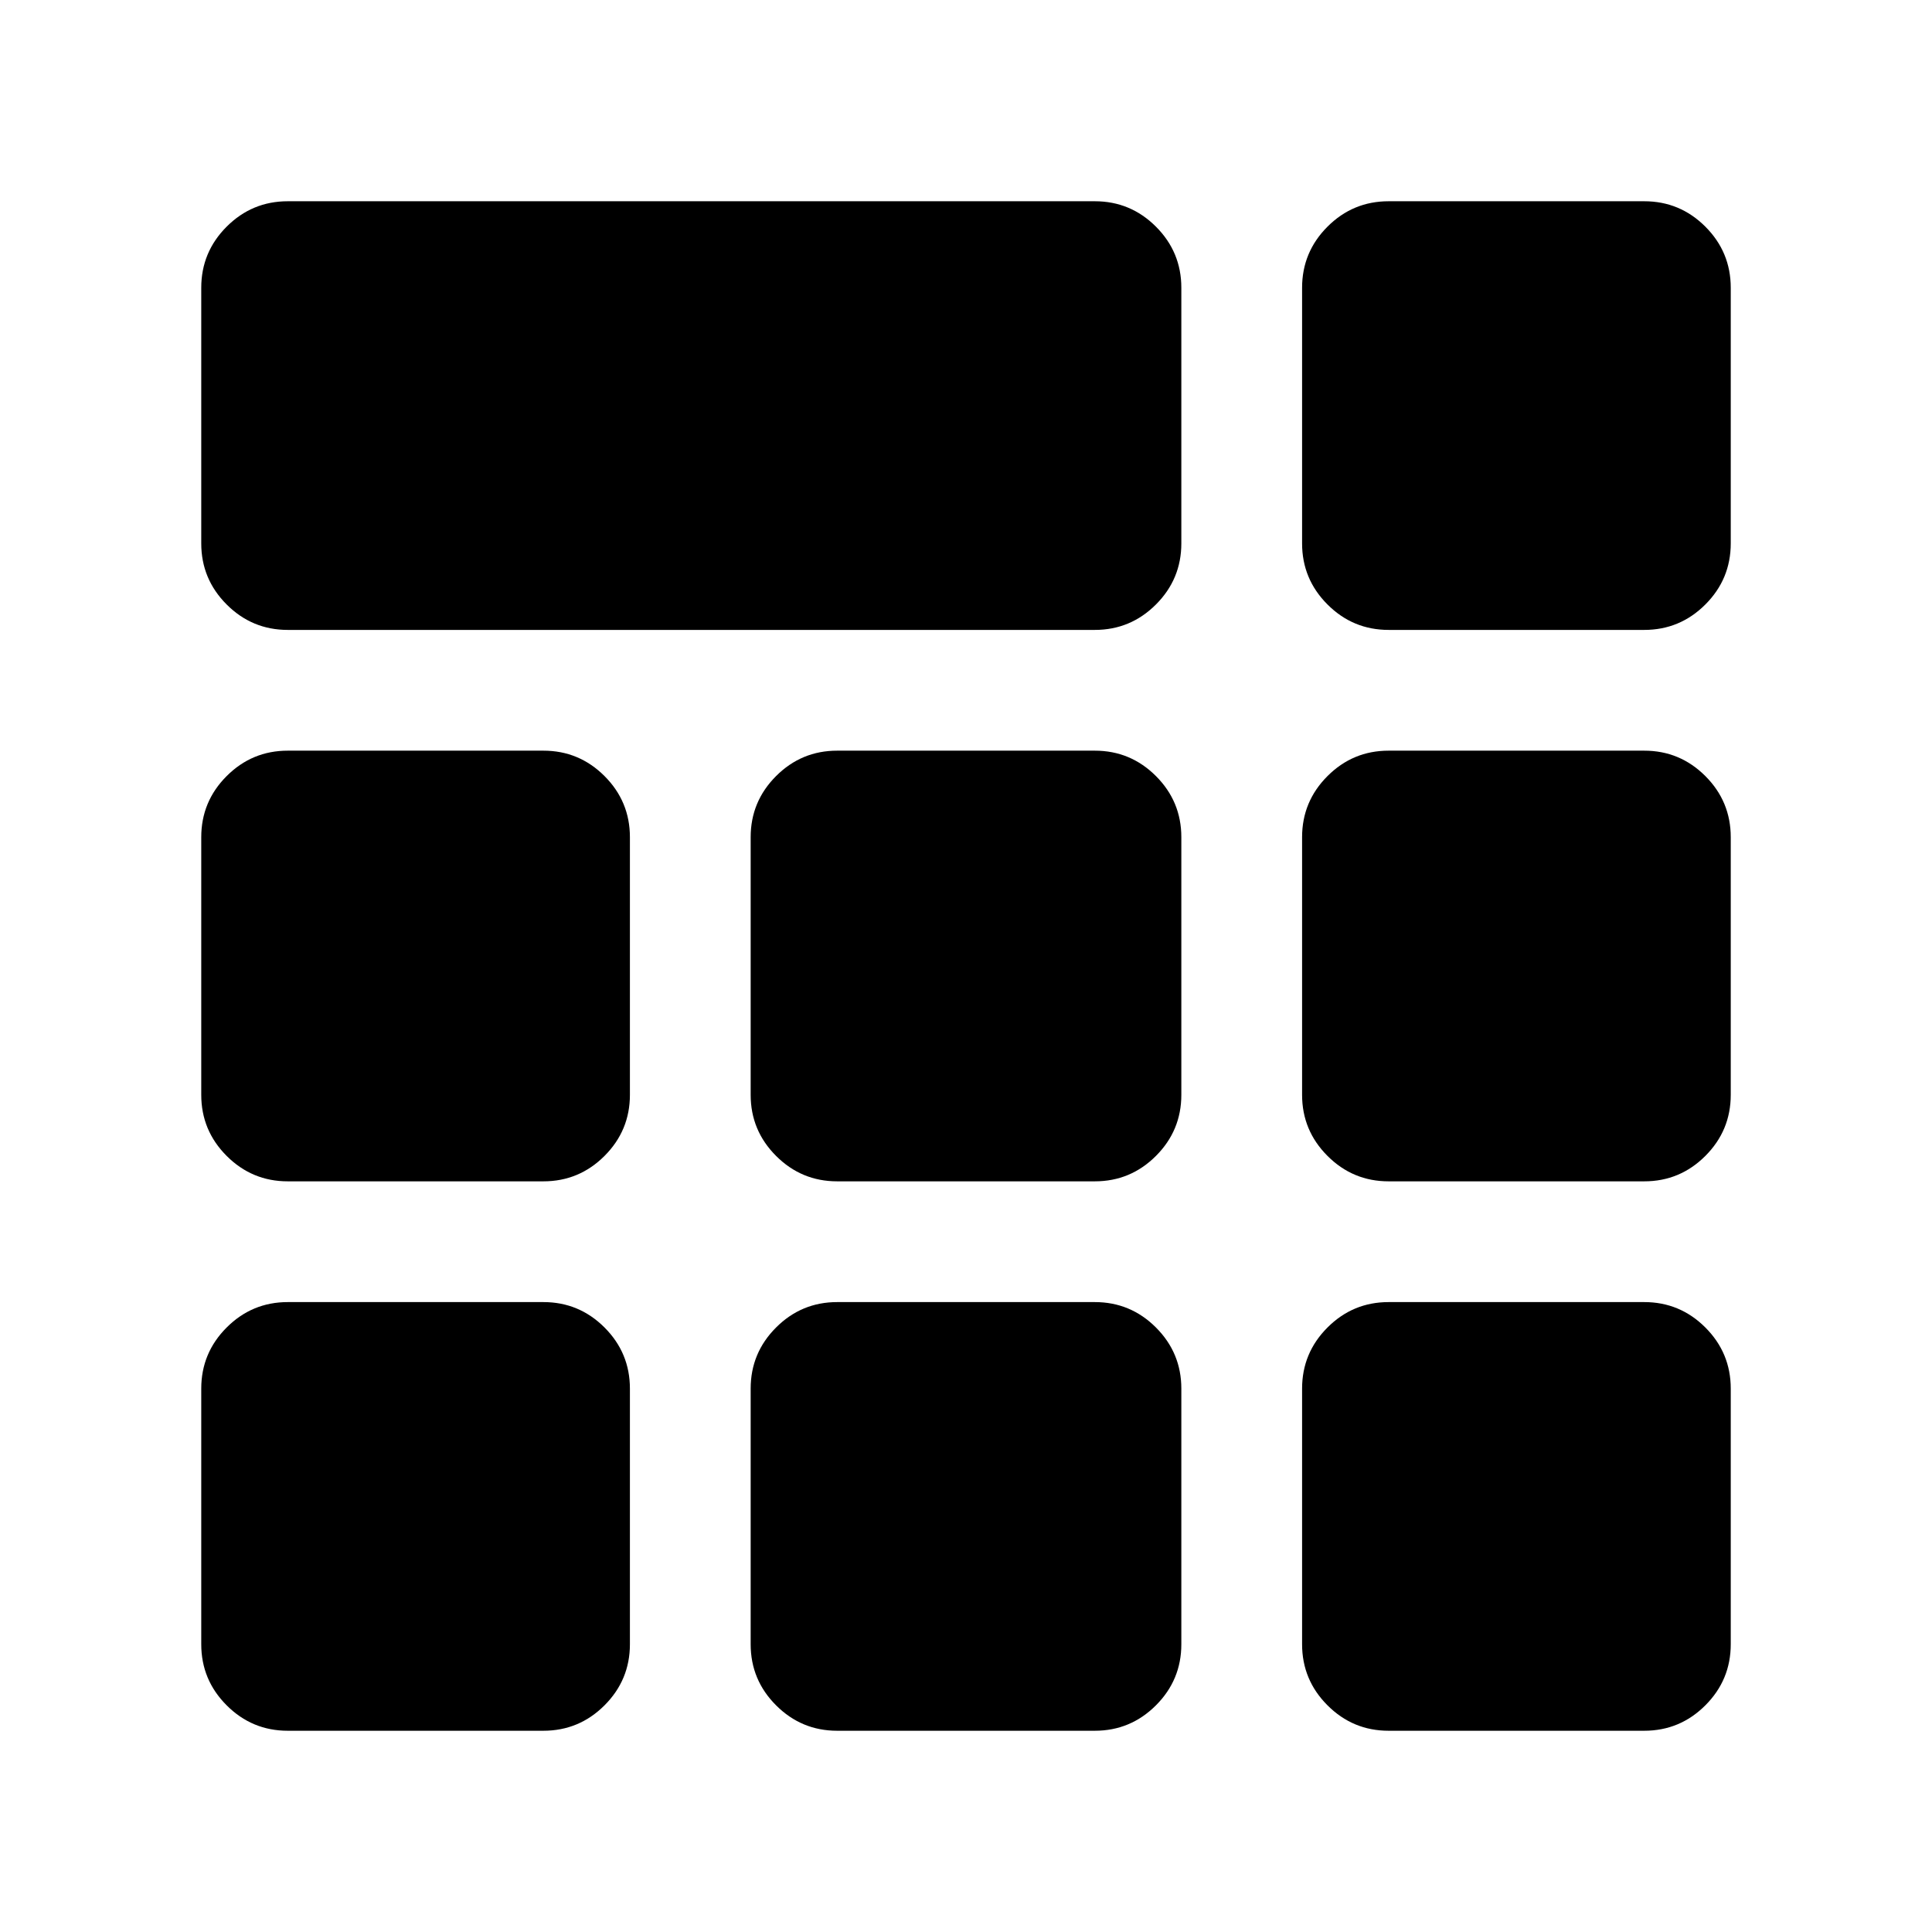 <svg xmlns="http://www.w3.org/2000/svg" height="24" viewBox="0 -960 960 960" width="24"><path d="M143-647q-17.75 0-30.37-12.63Q100-672.25 100-690v-127q0-17.75 12.63-30.38Q125.25-860 143-860h401q17.75 0 30.38 12.62Q587-834.75 587-817v127q0 17.75-12.62 30.37Q561.75-647 544-647H143Zm0 547q-17.75 0-30.37-12.63Q100-125.25 100-143v-127q0-17.75 12.63-30.38Q125.25-313 143-313h127q17.75 0 30.38 12.62Q313-287.75 313-270v127q0 17.75-12.62 30.37Q287.75-100 270-100H143Zm273 0q-17.75 0-30.37-12.63Q373-125.25 373-143v-127q0-17.75 12.63-30.38Q398.25-313 416-313h128q17.75 0 30.38 12.62Q587-287.75 587-270v127q0 17.75-12.62 30.37Q561.75-100 544-100H416Zm274 0q-17.75 0-30.37-12.63Q647-125.25 647-143v-127q0-17.75 12.63-30.38Q672.25-313 690-313h127q17.75 0 30.38 12.62Q860-287.75 860-270v127q0 17.75-12.62 30.37Q834.75-100 817-100H690ZM143-373q-17.75 0-30.37-12.63Q100-398.25 100-416v-128q0-17.75 12.63-30.38Q125.25-587 143-587h127q17.75 0 30.38 12.62Q313-561.75 313-544v128q0 17.75-12.62 30.37Q287.75-373 270-373H143Zm273 0q-17.75 0-30.37-12.63Q373-398.25 373-416v-128q0-17.75 12.63-30.38Q398.25-587 416-587h128q17.75 0 30.38 12.62Q587-561.75 587-544v128q0 17.75-12.62 30.37Q561.75-373 544-373H416Zm274 0q-17.75 0-30.37-12.63Q647-398.25 647-416v-128q0-17.75 12.63-30.38Q672.25-587 690-587h127q17.75 0 30.38 12.62Q860-561.75 860-544v128q0 17.75-12.62 30.37Q834.75-373 817-373H690Zm0-274q-17.75 0-30.37-12.63Q647-672.25 647-690v-127q0-17.75 12.63-30.38Q672.25-860 690-860h127q17.75 0 30.38 12.62Q860-834.75 860-817v127q0 17.75-12.62 30.37Q834.75-647 817-647H690Z"/></svg>